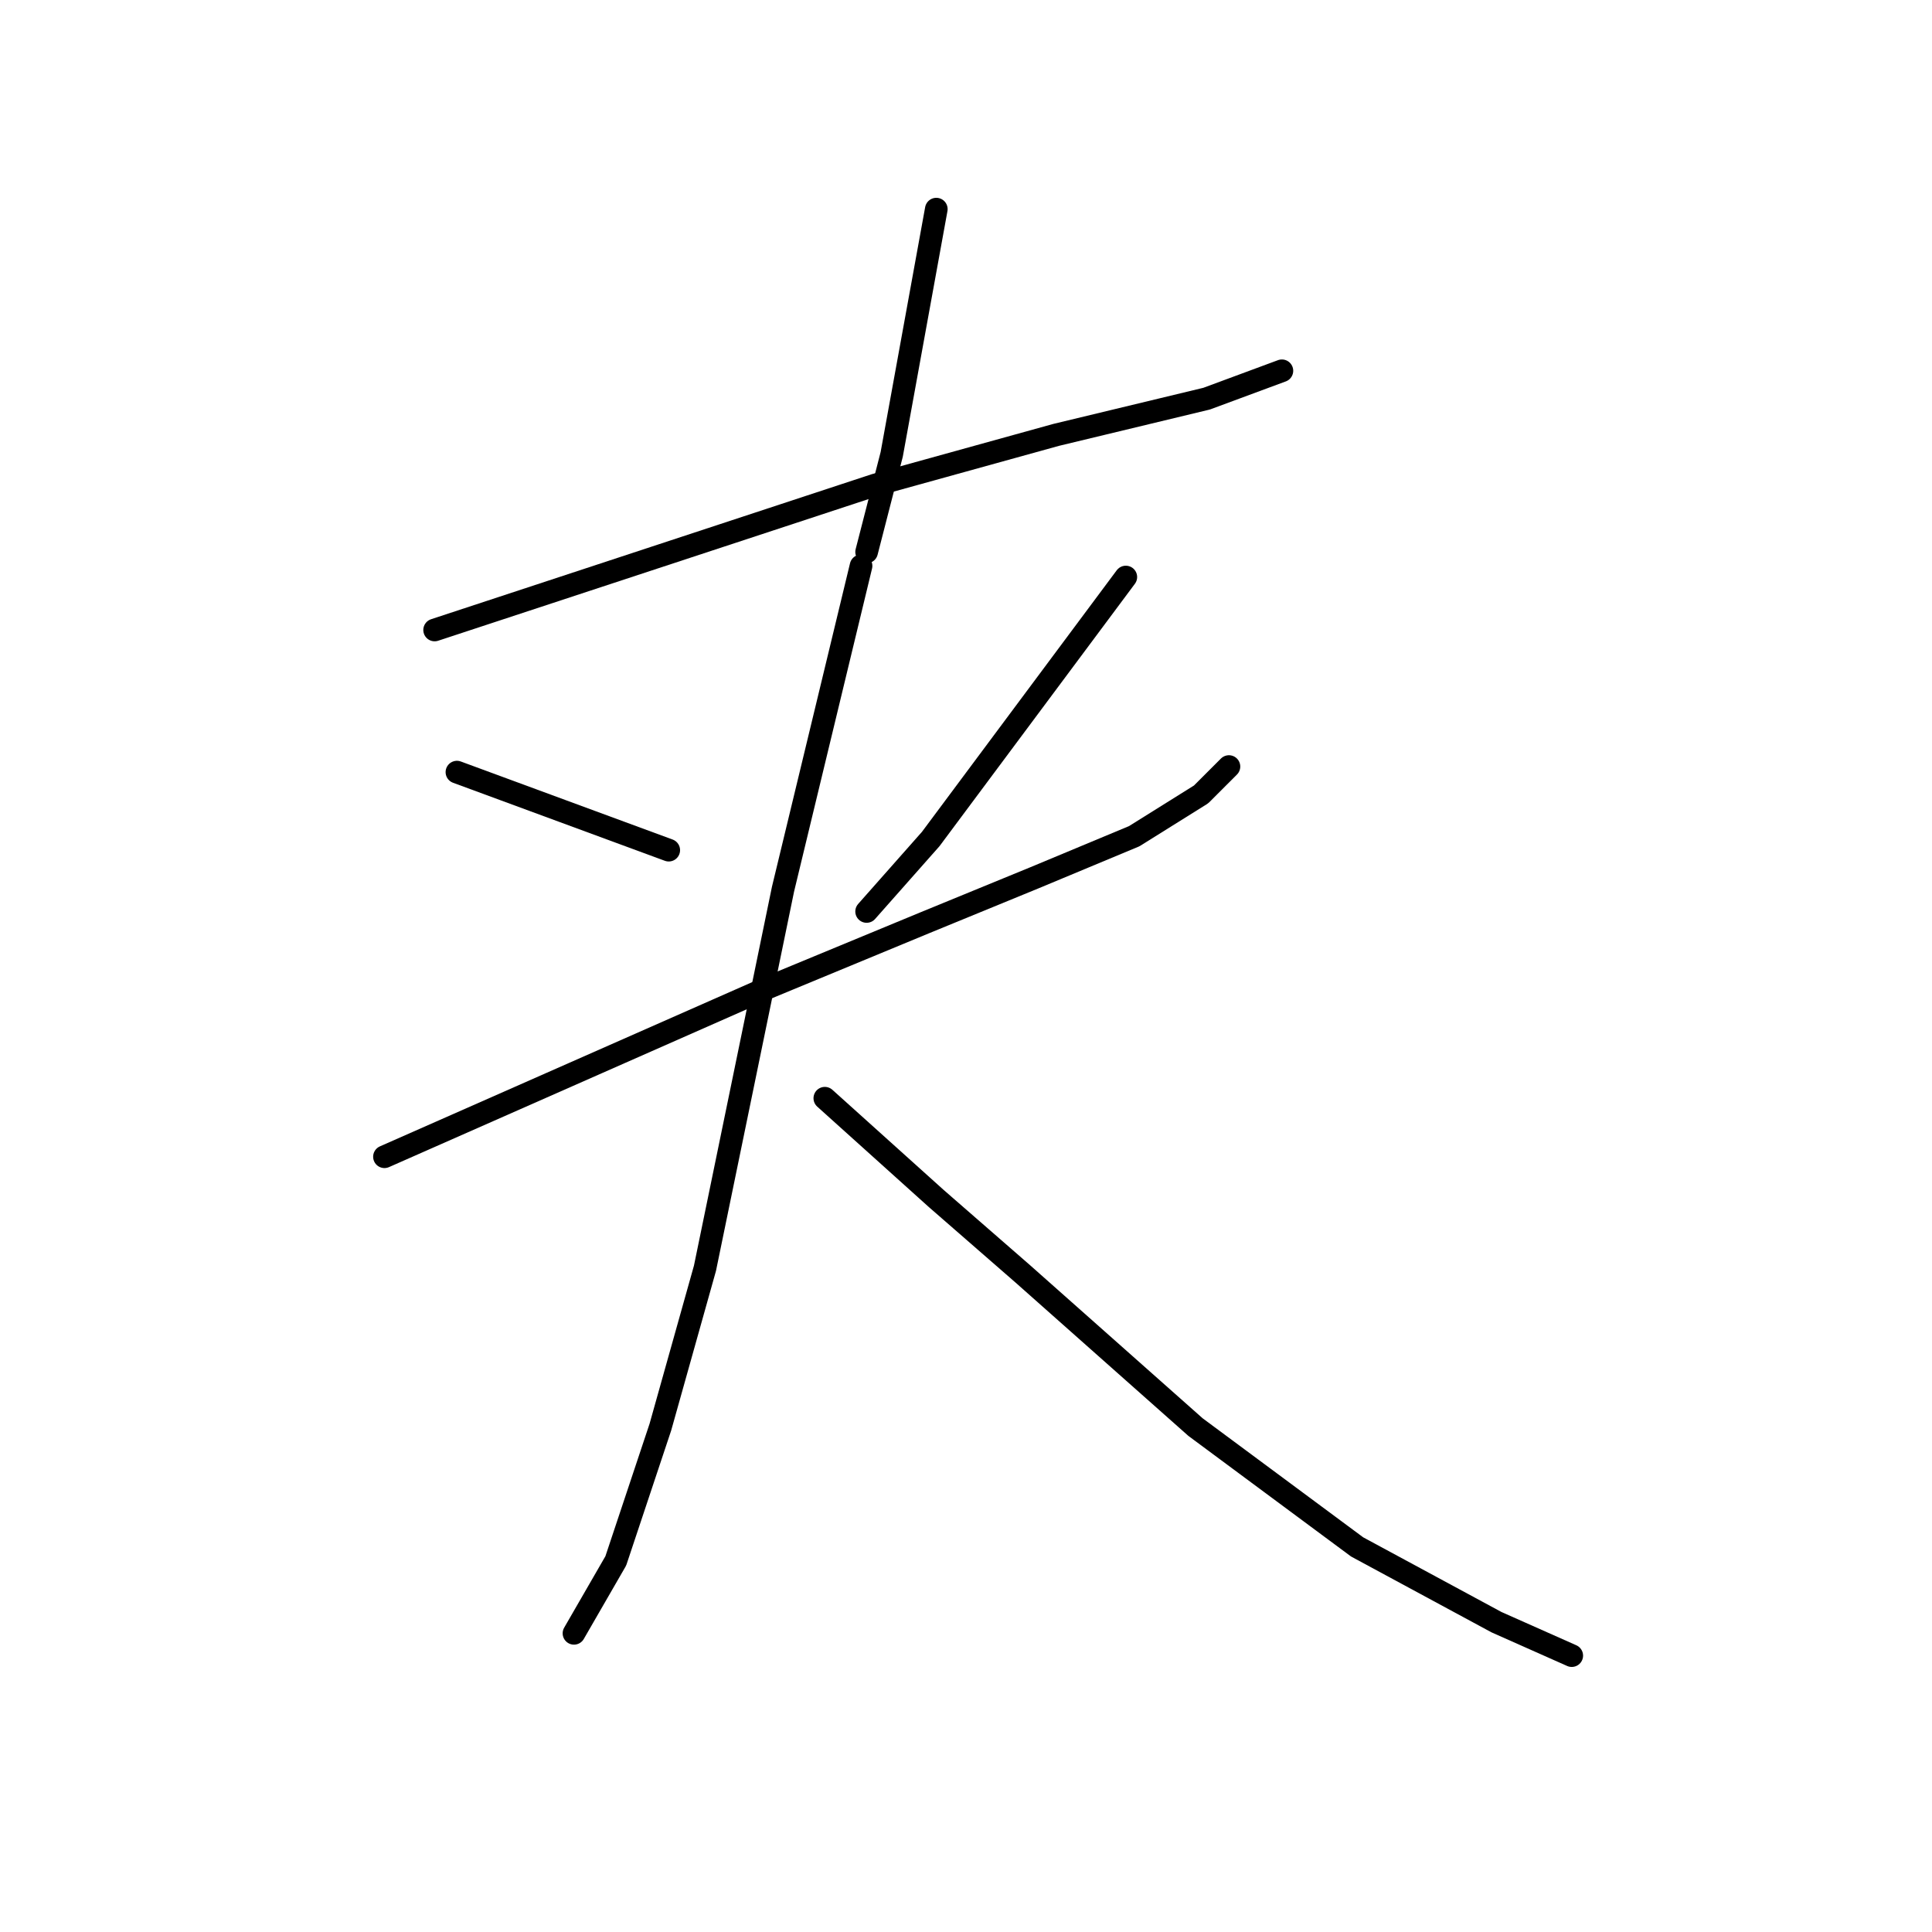 <?xml version="1.0" standalone="no"?>
    <svg width="256" height="256" xmlns="http://www.w3.org/2000/svg" version="1.1">
    <polyline stroke="black" stroke-width="3" stroke-linecap="round" fill="transparent" stroke-linejoin="round" points="124.065 27.711 121.11 43.961 118.156 60.21 114.832 73.135 114.832 73.135 " />
        <polyline stroke="black" stroke-width="3" stroke-linecap="round" fill="transparent" stroke-linejoin="round" points="57.59 83.476 86.765 73.874 115.94 64.272 139.945 57.625 159.887 52.824 169.858 49.131 169.858 49.131 " />
        <polyline stroke="black" stroke-width="3" stroke-linecap="round" fill="transparent" stroke-linejoin="round" points="60.545 102.31 74.578 107.481 88.612 112.651 88.612 112.651 " />
        <polyline stroke="black" stroke-width="3" stroke-linecap="round" fill="transparent" stroke-linejoin="round" points="149.177 76.459 136.252 93.816 123.326 111.174 114.832 120.775 114.832 120.775 " />
        <polyline stroke="black" stroke-width="3" stroke-linecap="round" fill="transparent" stroke-linejoin="round" points="50.943 153.274 76.055 142.195 101.168 131.116 122.587 122.253 136.99 116.344 150.285 110.804 159.148 105.265 162.841 101.572 162.841 101.572 " />
        <polyline stroke="black" stroke-width="3" stroke-linecap="round" fill="transparent" stroke-linejoin="round" points="114.093 74.982 108.923 96.401 103.753 117.821 98.583 142.933 93.413 168.046 87.504 189.096 81.595 206.823 76.055 216.424 76.055 216.424 " />
        <polyline stroke="black" stroke-width="3" stroke-linecap="round" fill="transparent" stroke-linejoin="round" points="109.293 145.519 116.679 152.166 124.065 158.813 135.513 168.785 158.41 189.096 179.829 204.976 198.294 214.947 208.265 219.379 208.265 219.379 " />
        </svg>